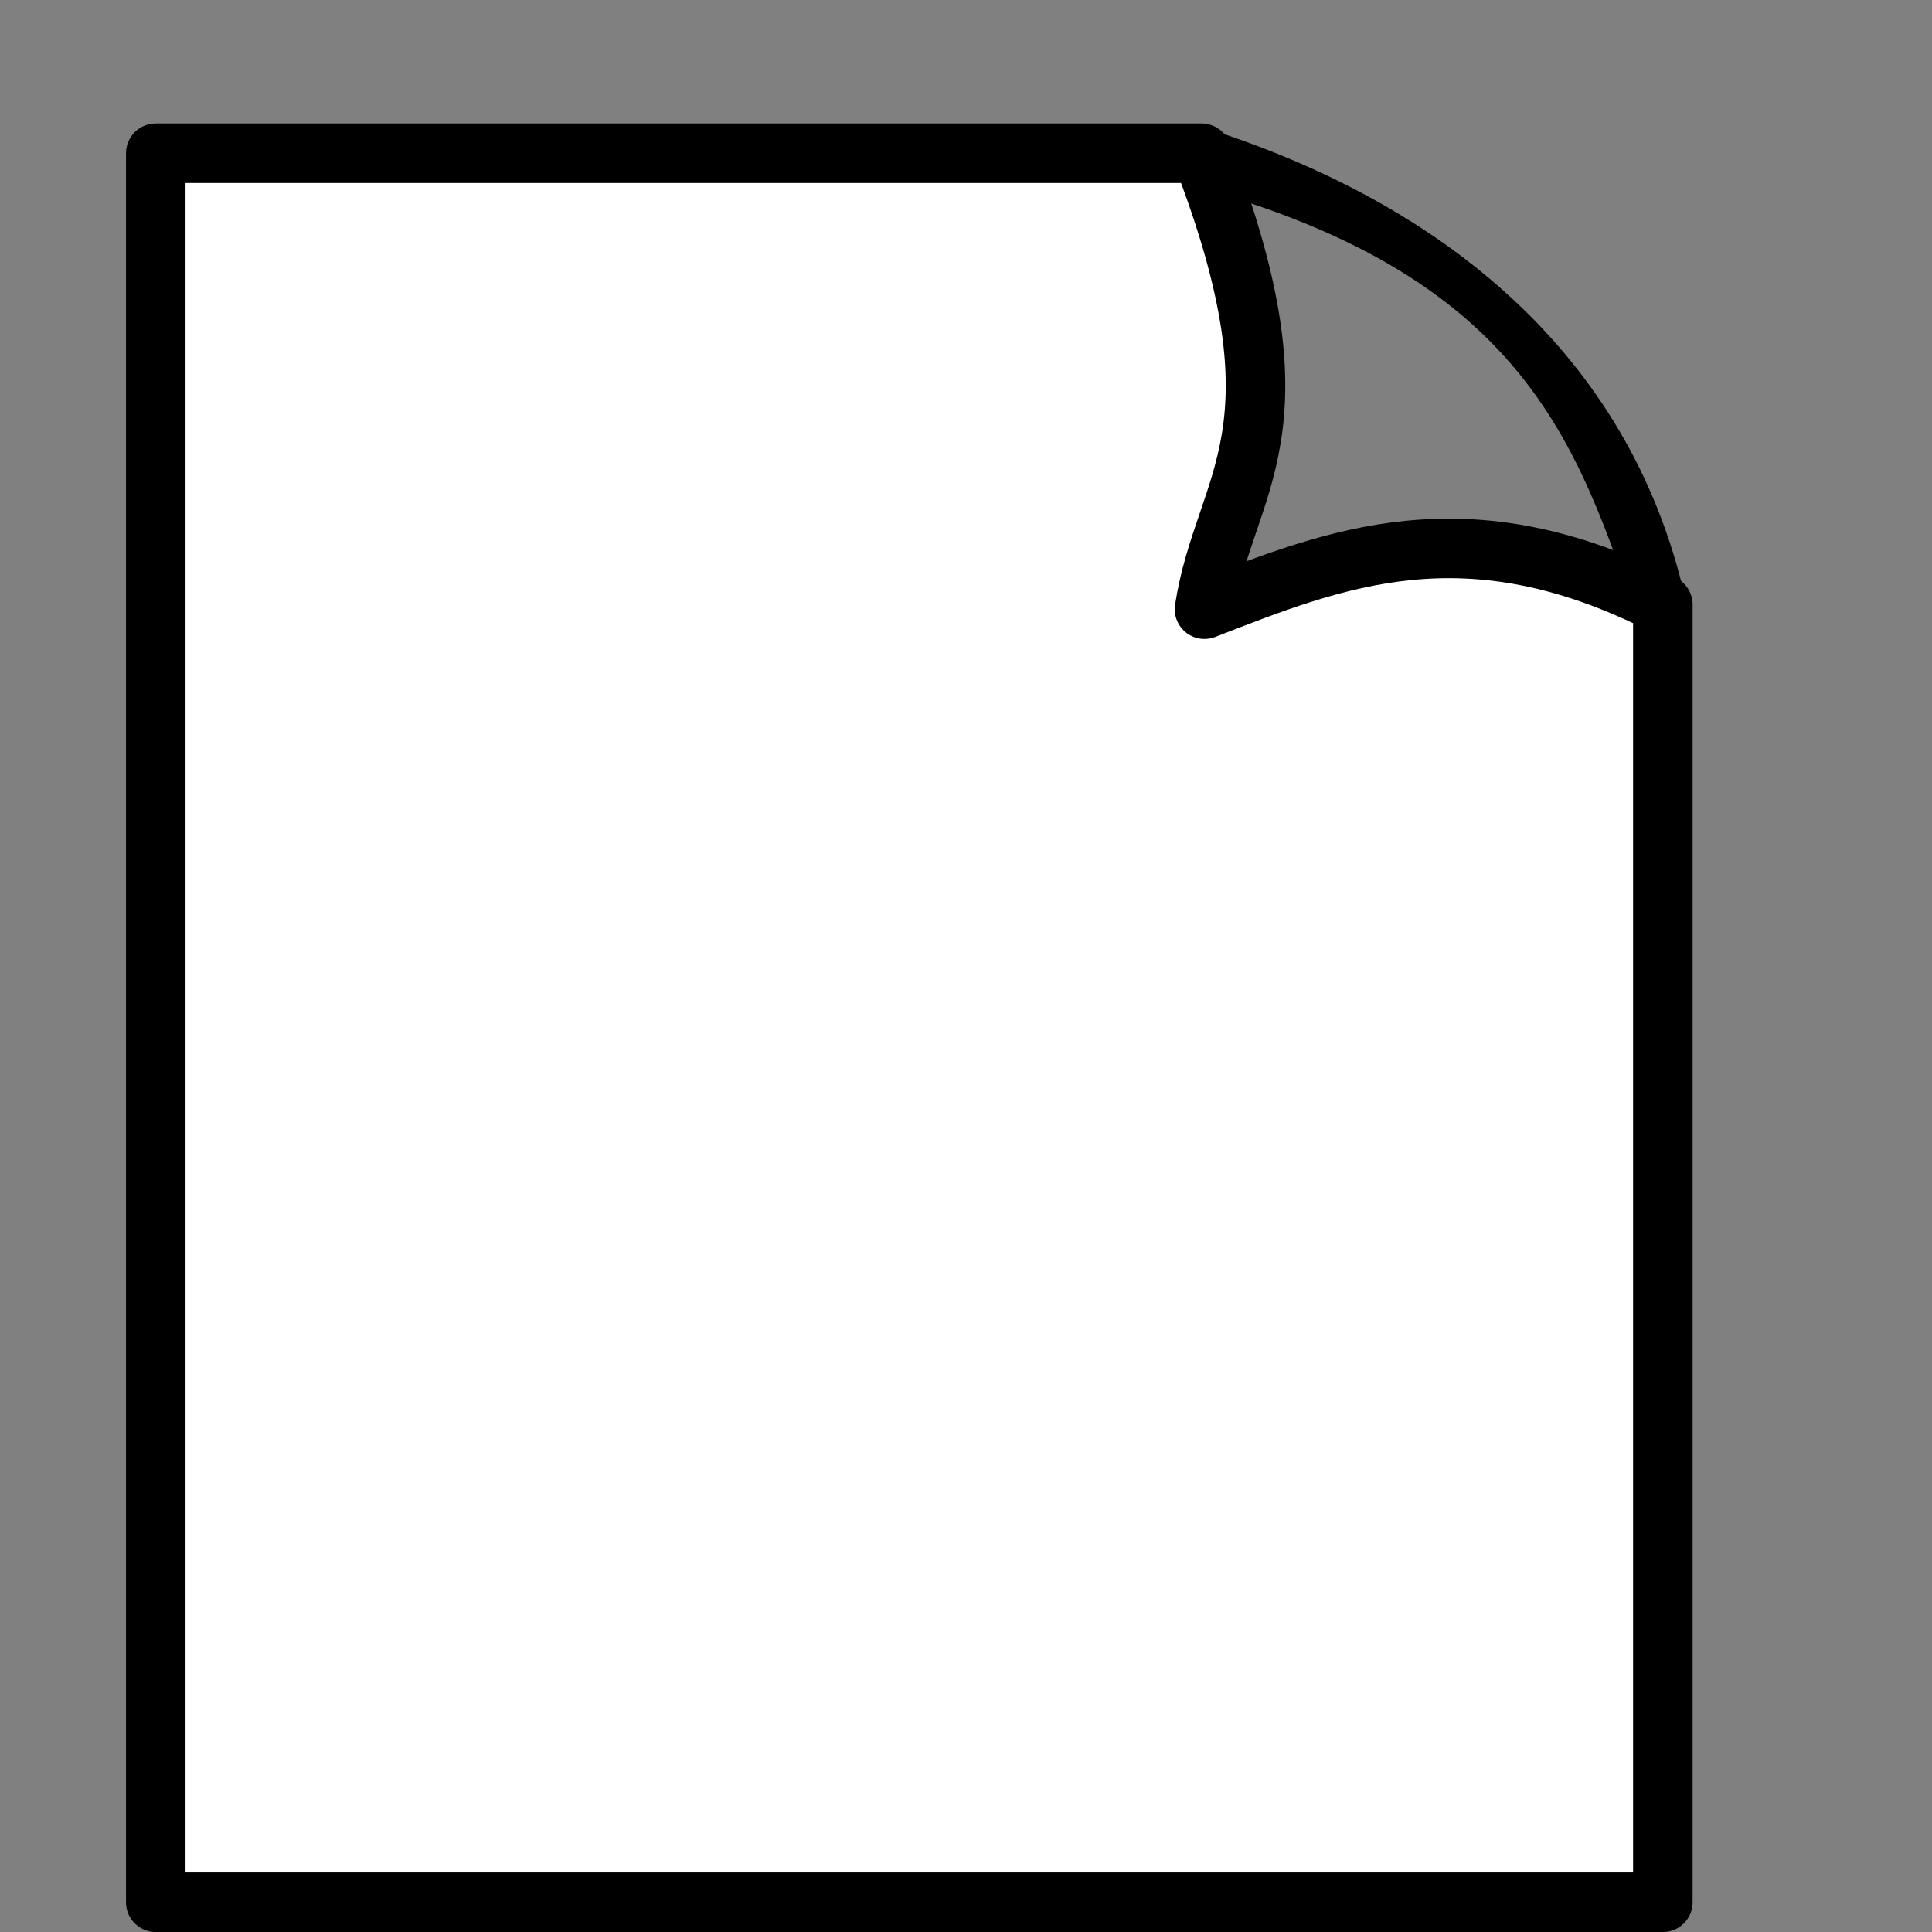 <?xml version="1.0" encoding="UTF-8" standalone="no"?>
<!-- Created with Inkscape (http://www.inkscape.org/) -->

<svg
   xmlns:dc="http://purl.org/dc/elements/1.1/"
   xmlns:cc="http://creativecommons.org/ns#"
   xmlns:rdf="http://www.w3.org/1999/02/22-rdf-syntax-ns#"
   xmlns:svg="http://www.w3.org/2000/svg"
   xmlns="http://www.w3.org/2000/svg"
   xmlns:sodipodi="http://sodipodi.sourceforge.net/DTD/sodipodi-0.dtd"
   xmlns:inkscape="http://www.inkscape.org/namespaces/inkscape"
   width="16px"
   height="16px"
   id="svg4318"
   version="1.1"
   inkscape:version="0.48.2 r9819"
   sodipodi:docname="New document 6">
  <rect width="100%" height="100%" fill="#808080" stroke="none"/>
  <defs
     id="defs4320" />
  <sodipodi:namedview
     id="base"
     pagecolor="#ffffff"
     bordercolor="#666666"
     borderopacity="1.0"
     inkscape:pageopacity="0.0"
     inkscape:pageshadow="2"
     inkscape:zoom="47.9375"
     inkscape:cx="7.5723598"
     inkscape:cy="3.8279009"
     inkscape:current-layer="layer1"
     showgrid="true"
     inkscape:grid-bbox="true"
     inkscape:document-units="px"
     inkscape:snap-global="false"
     inkscape:window-width="1595"
     inkscape:window-height="987"
     inkscape:window-x="314"
     inkscape:window-y="0"
     inkscape:window-maximized="1">
    <inkscape:grid
       type="xygrid"
       id="grid4326" />
  </sodipodi:namedview>
  <g
     id="layer1"
     inkscape:label="Layer 1"
     inkscape:groupmode="layer">
    <path
       style="fill:#ffffff;fill-opacity:1;stroke:#000000;stroke-width:0.493;stroke-linecap:round;stroke-linejoin:round;stroke-miterlimit:4;stroke-opacity:1;stroke-dashoffset:0"
       d="m 1.29,1.269 8.661,0 C 10.852,3.592 10.138,3.991 9.975,5.045 11.063,4.623 12.141,4.181 13.771,5.007 l 0,10.747 -12.481,0 z"
       id="rect4328"
       inkscape:connector-curvature="0"
       sodipodi:nodetypes="ccccccc" />
    <path
       transform="matrix(0.709,0.706,-0.6,0.8,0,0)"
       style="fill:#000000;fill-opacity:1;stroke:#000000;stroke-width:0;stroke-linecap:round;stroke-linejoin:round;stroke-miterlimit:4;stroke-opacity:1;stroke-dashoffset:0"
       d="m 8.694,-6.351 c 1.963,-0.955 3.967,-1.167 5.56,-0.059 l -0.029,0.504 c -1.324,-0.679 -2.517,-1.547 -5.374,0 z"
       id="rect4839"
       inkscape:connector-curvature="0"
       sodipodi:nodetypes="ccccc" />
  </g>
</svg>
